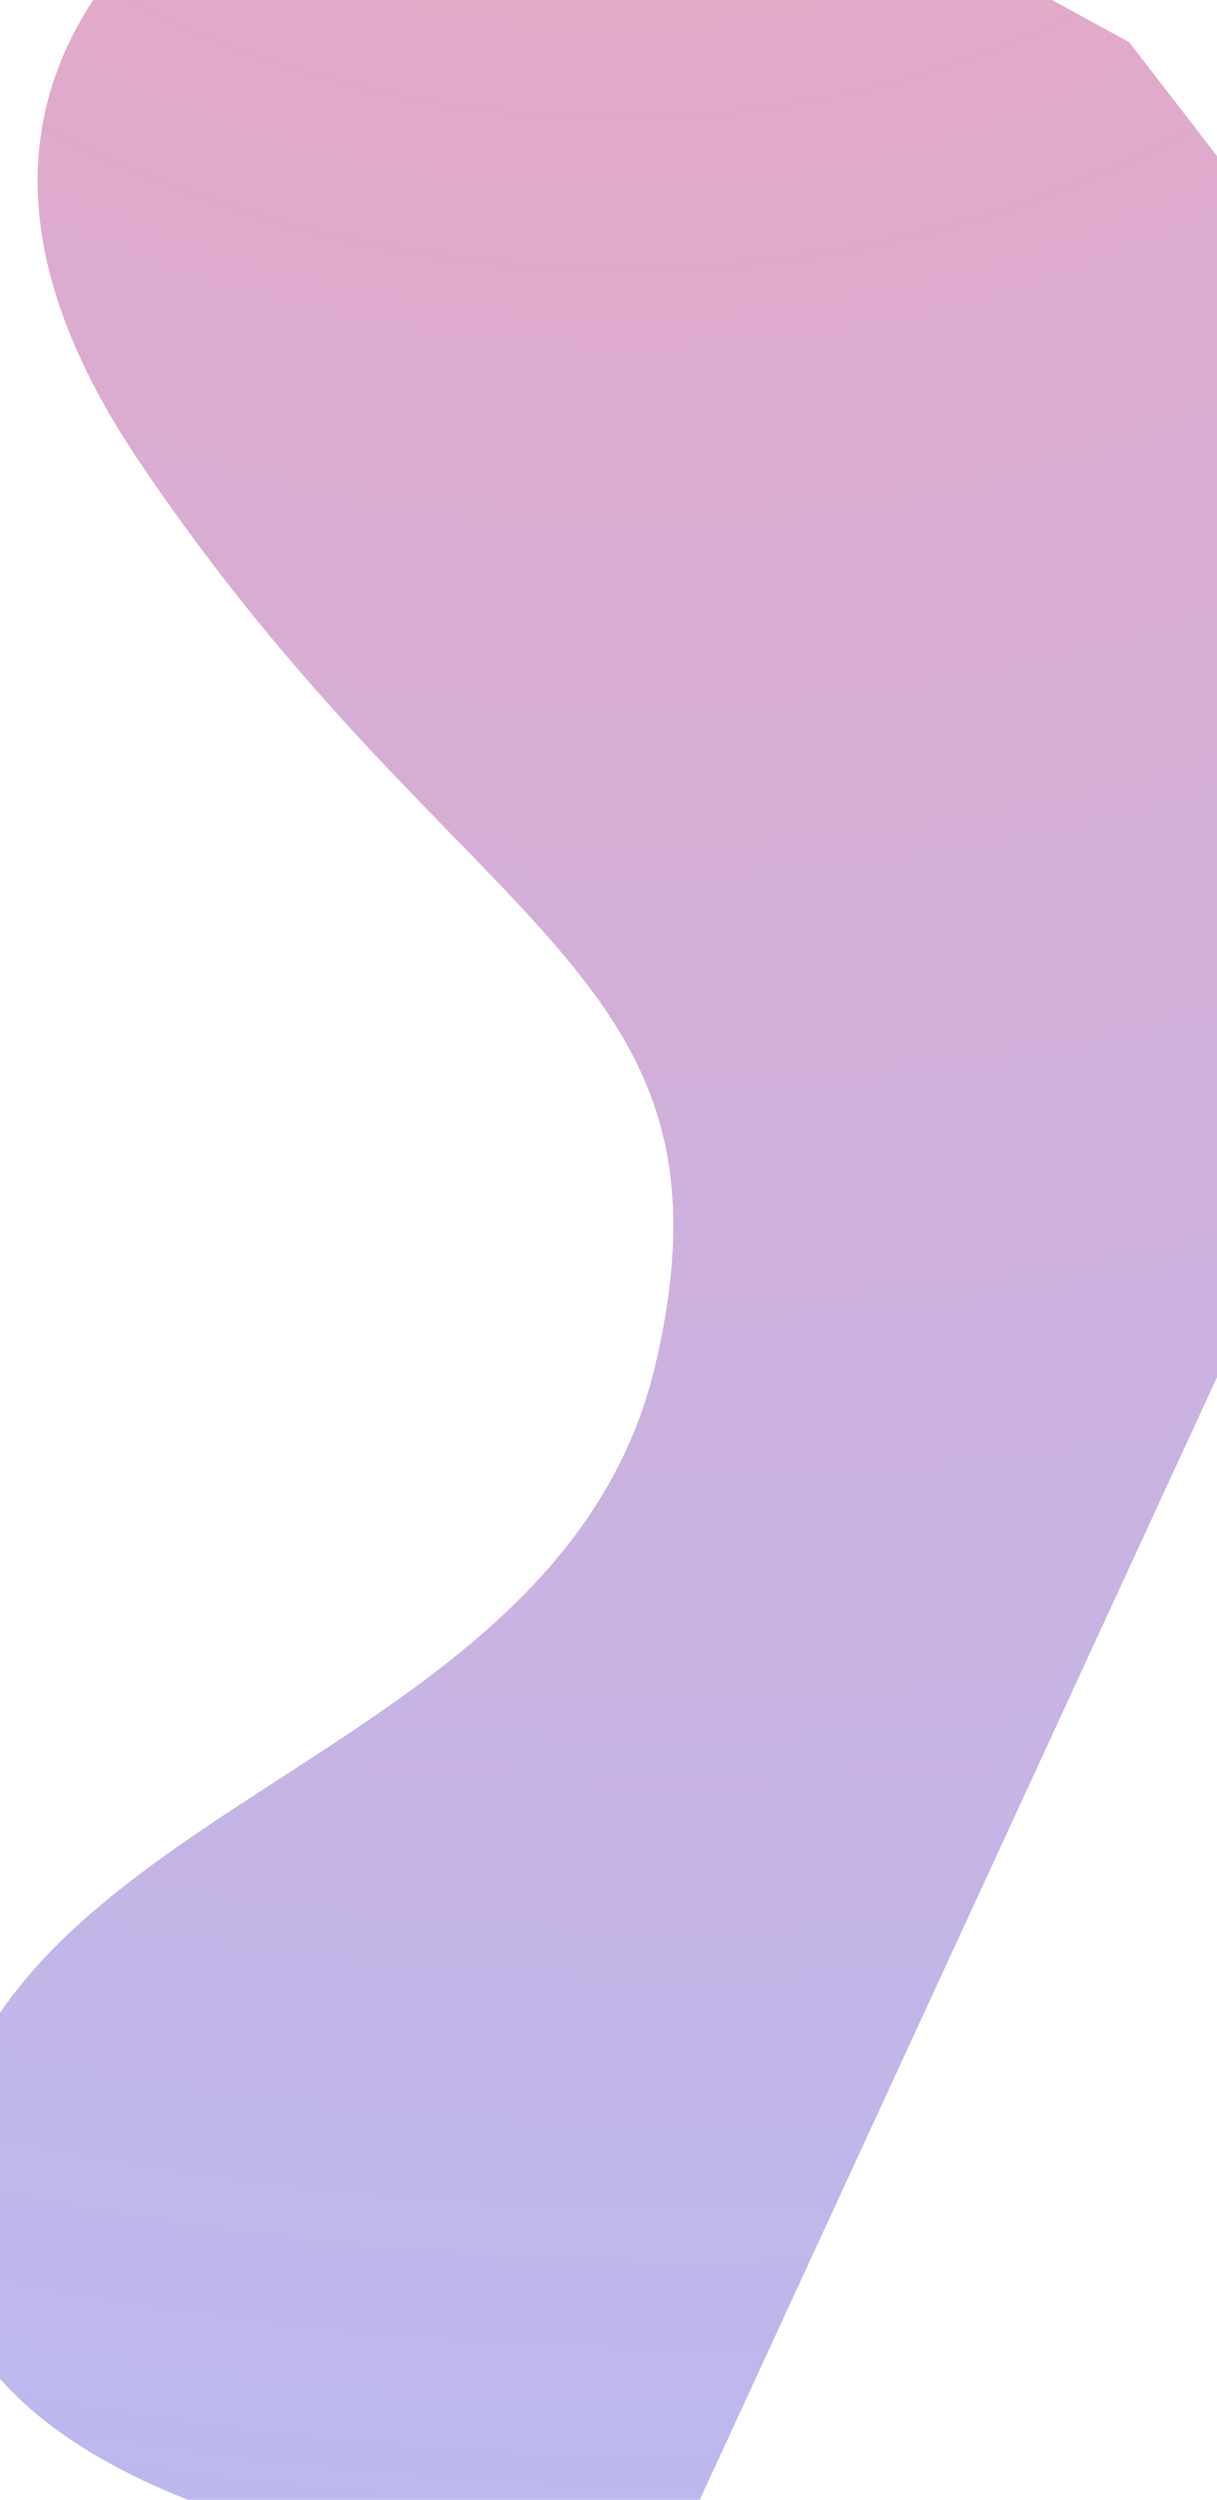 <svg xmlns="http://www.w3.org/2000/svg" width="38" height="78" viewBox="0 0 38 78">
    <defs>
        <radialGradient id="a" cx="43.054%" cy="-20.363%" r="231.885%" fx="43.054%" fy="-20.363%" gradientTransform="scale(1 .567) rotate(73.414 .535 -.281)">
            <stop offset="0%" stop-color="#EA4972"/>
            <stop offset="100%" stop-color="#4A51E2" stop-opacity=".789"/>
        </radialGradient>
    </defs>
    <path fill="url(#a)" fill-opacity=".5" fill-rule="nonzero" d="M32.359-9C17.619-3.397 13.611 4.396 20.333 14.379 30.417 29.353 39.38 30.117 36.467 42.57 33.554 55.024 16.001 56.017 14.134 67.4c-1.245 7.59 6.2 12.123 22.333 13.6L65 19.115l-13.744-17.8L32.36-9z" transform="translate(-16)"/>
</svg>
